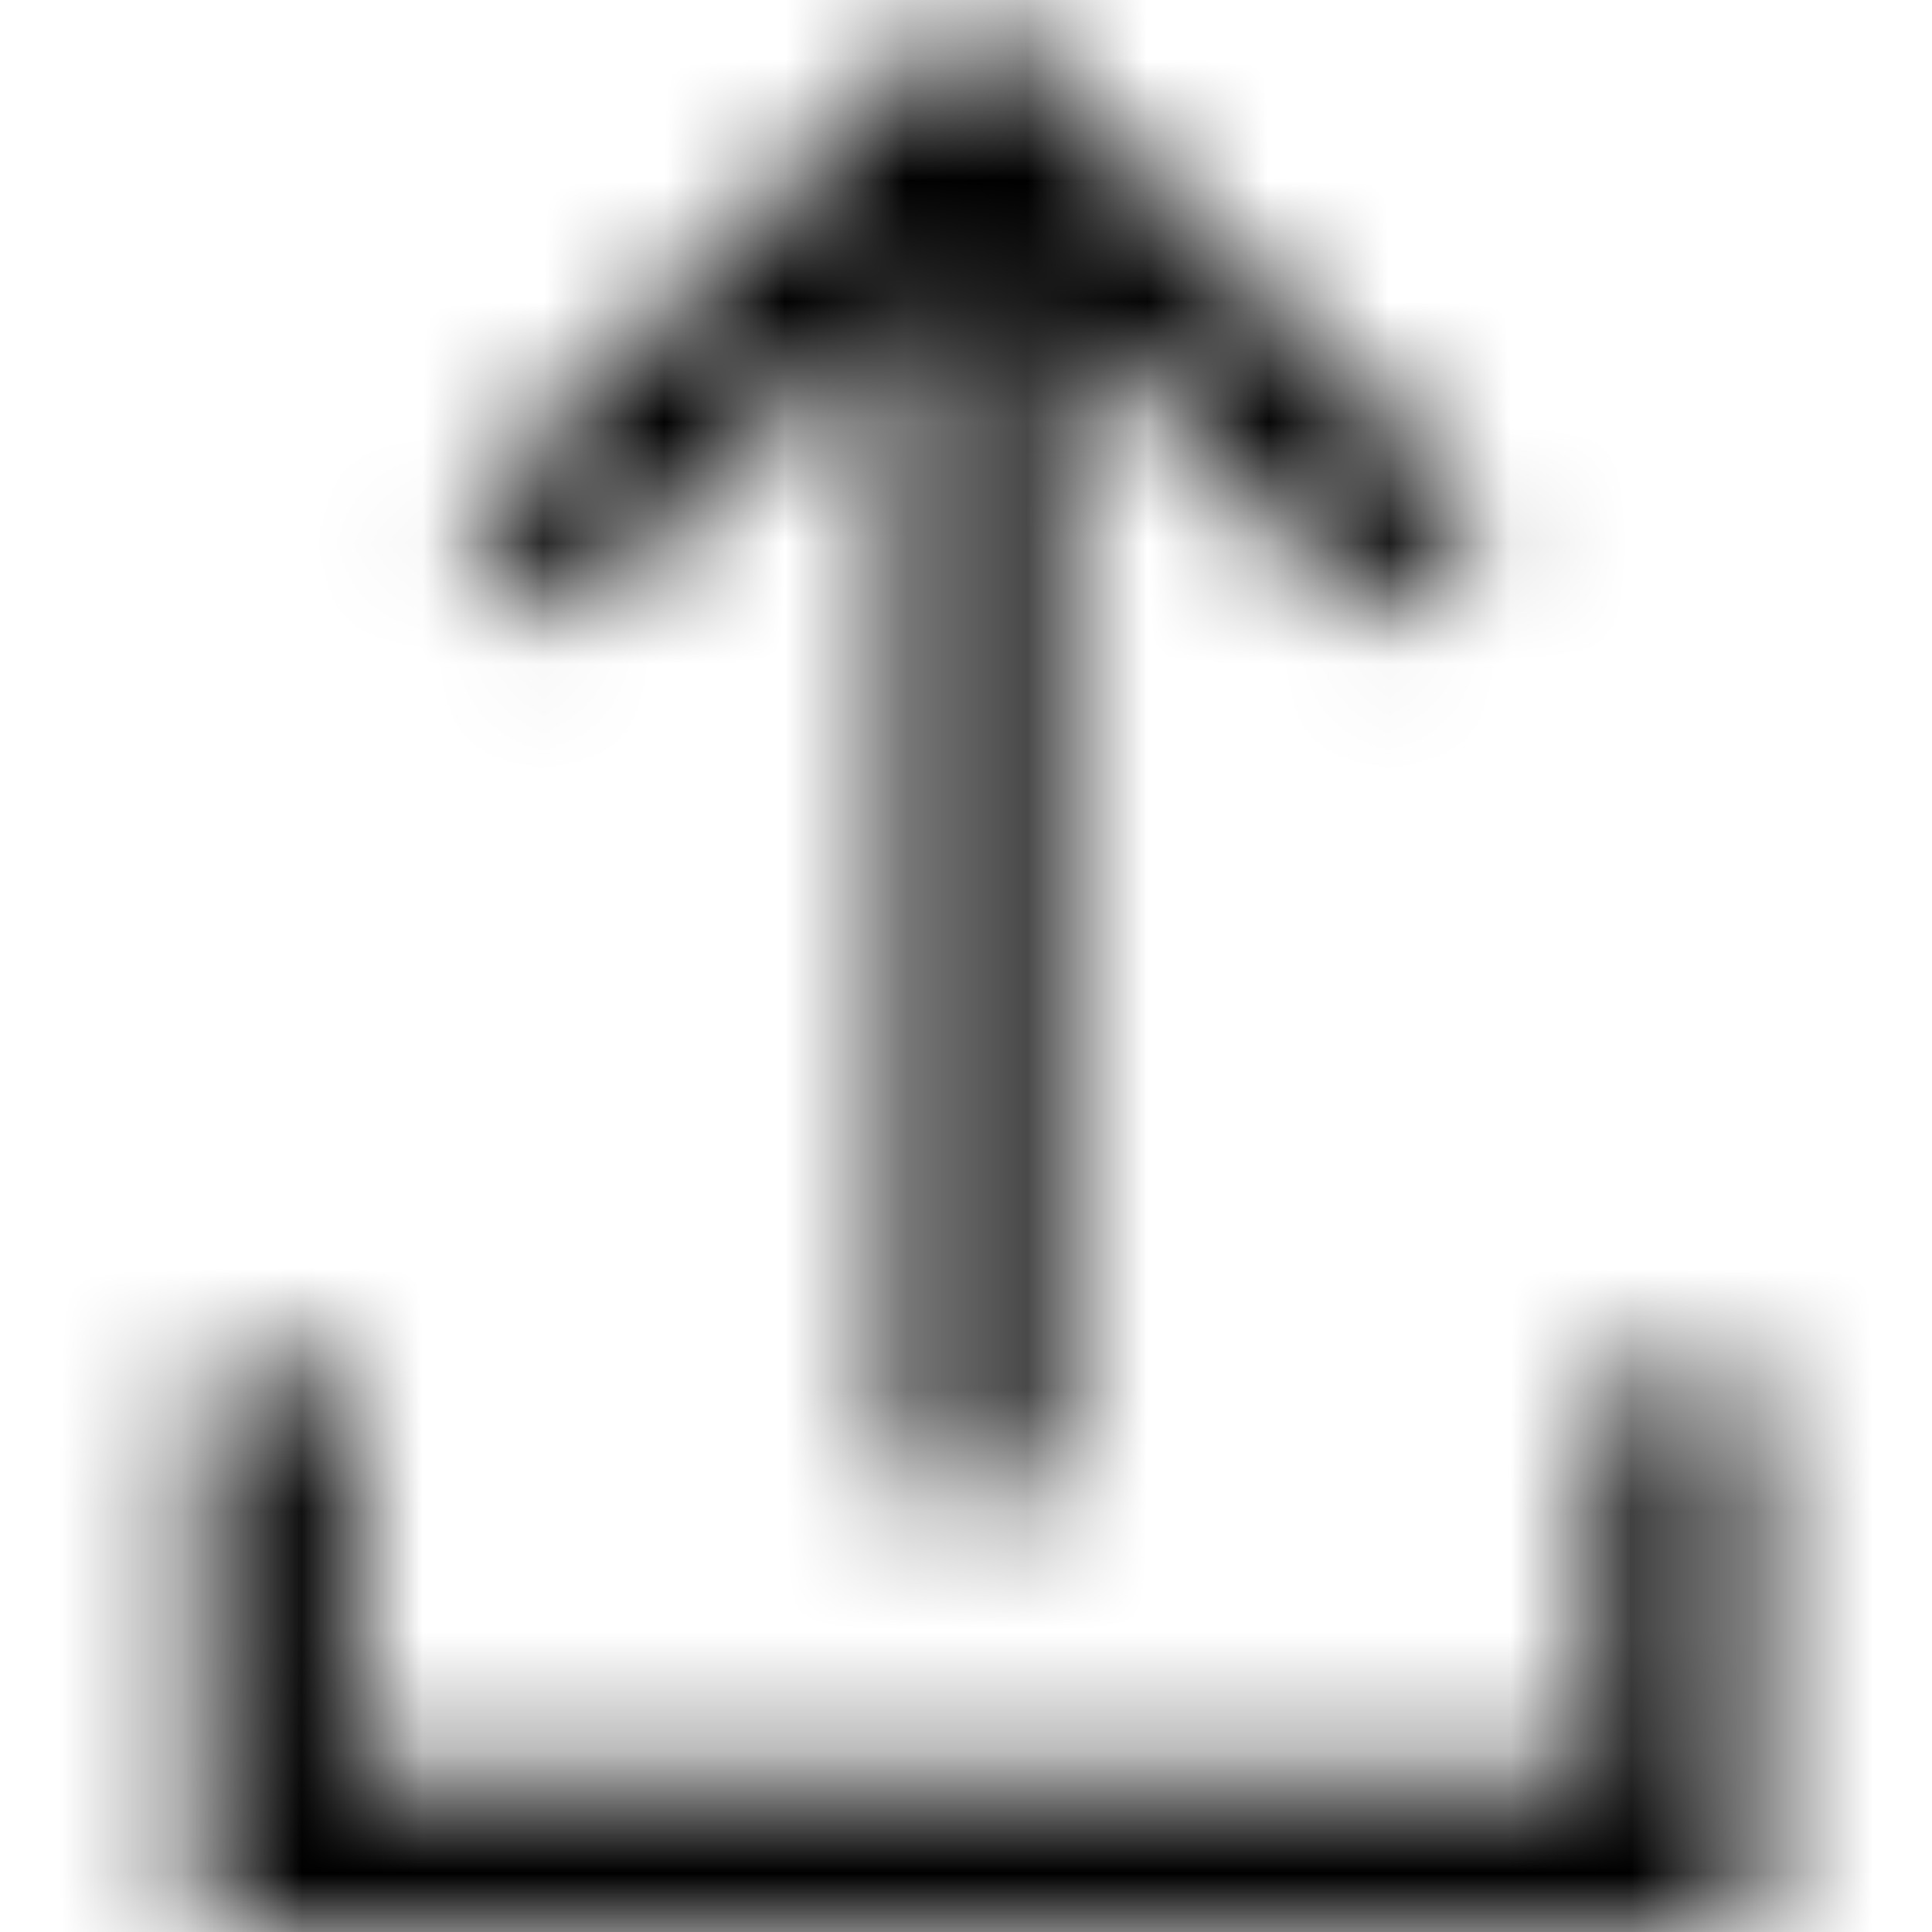 <svg viewBox="0 0 16 16" fill="none" xmlns="http://www.w3.org/2000/svg">
  <title>Upload Icon</title>
  <mask id="mask0" mask-type="alpha" maskUnits="userSpaceOnUse" x="1" y="0" width="14" height="17">
    <path fill-rule="evenodd" clip-rule="evenodd" d="M12.282 4.288L8.06 0.066L3.838 4.288L4.722 5.172L7.465 2.429V12.35H8.715V2.489L11.398 5.172L12.282 4.288ZM1.685 11.43H2.935V14.765H13.255V11.43H14.505V16.015H1.685V11.43Z" fill="white"/>
  </mask>
  <g mask="url(#mask0)">
    <rect width="16" height="16" fill="currentColor"/>
  </g>
</svg>
